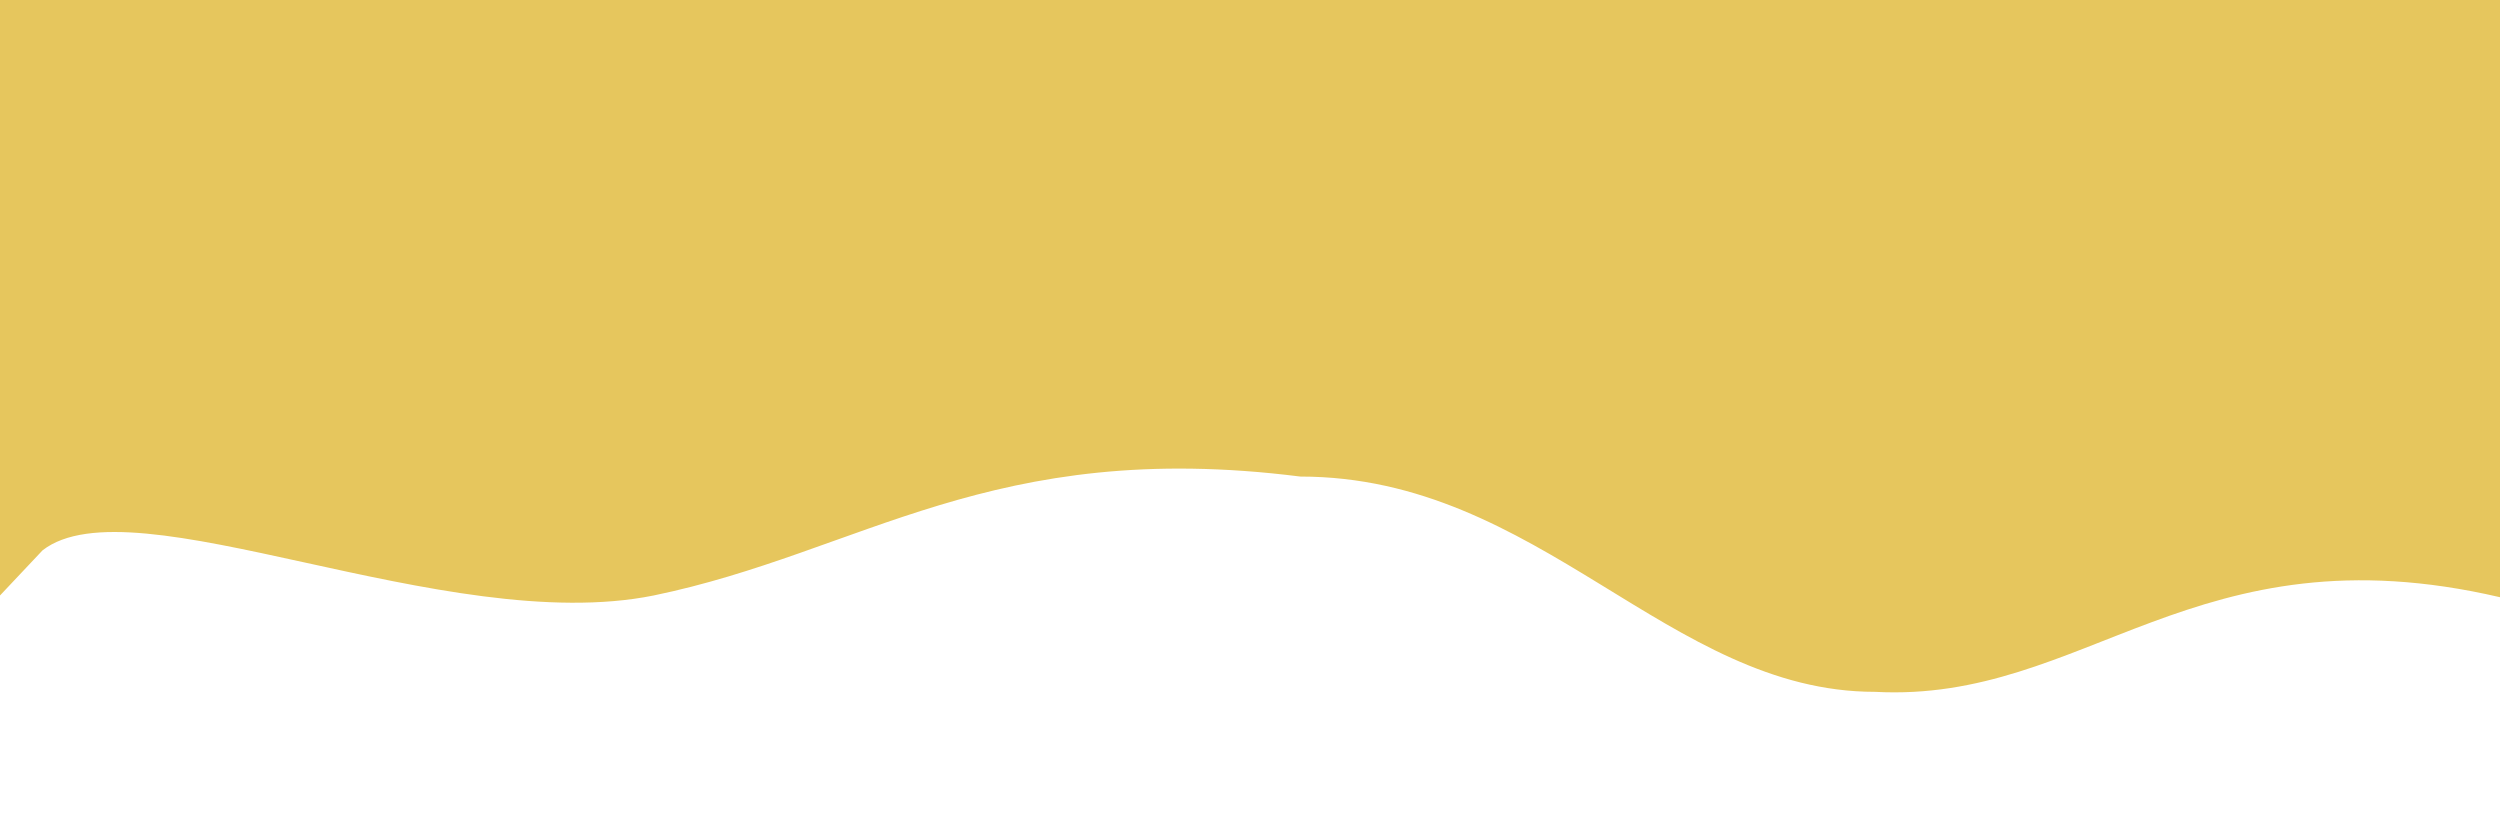 <svg width="1440" height="481" viewBox="0 0 1440 481" fill="none" xmlns="http://www.w3.org/2000/svg">
<g clip-path="url(#clip0_2301_2)">
<path d="M0 343L24.5 317C76.5 276.5 256.5 367.2 376.5 343C496.5 318.2 571 252 749 274.5C887 274.5 961 398.5 1080 398.5C1201.5 405 1264 303 1440 344C1560 270.5 1680 147 1800 106.2C1920 65 2040 82 2160 130.7C2280 180 2400 261 2520 294C2640 327 2760 310 2880 326.7C3000 343 3120 392 3240 400.2C3360 408 3480 376 3600 383.8C3720 392 3840 441 3960 465.5C4080 490 4200 490 4320 424.7C4440 359 4560 229 4680 228.7C4800 229 4920 359 5040 359.3C5160 359 5280 229 5400 204.2C5520 180 5640 261 5760 318.5C5880 376 6000 408 6120 400.2C6240 392 6360 343 6480 343C6600 343 6720 392 6840 416.5C6960 441 7080 441 7200 424.7C7320 408 7440 376 7560 383.8C7680 392 7800 441 7920 441C8040 441 8160 392 8280 318.5C8400 245 8520 147 8580 98L8640 49V0H8580C8520 0 8400 0 8280 0C8160 0 8040 0 7920 0C7800 0 7680 0 7560 0C7440 0 7320 0 7200 0C7080 0 6960 0 6840 0C6720 0 6600 0 6480 0C6360 0 6240 0 6120 0C6000 0 5880 0 5760 0C5640 0 5520 0 5400 0C5280 0 5160 0 5040 0C4920 0 4800 0 4680 0C4560 0 4440 0 4320 0C4200 0 4080 0 3960 0C3840 0 3720 0 3600 0C3480 0 3360 0 3240 0C3120 0 3000 0 2880 0C2760 0 2640 0 2520 0C2400 0 2280 0 2160 0C2040 0 1920 0 1800 0C1680 0 1560 0 1440 0C1320 0 1200 0 1080 0C960 0 840 0 720 0C600 0 480 0 360 0C240 0 120 0 60 0H0V343Z" fill="url(#paint0_linear_2301_2)"/>
</g>
<defs>
<linearGradient id="paint0_linear_2301_2" x1="0" y1="0" x2="0" y2="480.578" gradientUnits="userSpaceOnUse">
<stop offset="1" stop-color="#E6C65D"/>
</linearGradient>
<clipPath id="clip0_2301_2">
<rect width="1440" height="481" fill="white"/>
</clipPath>
</defs>
</svg>
